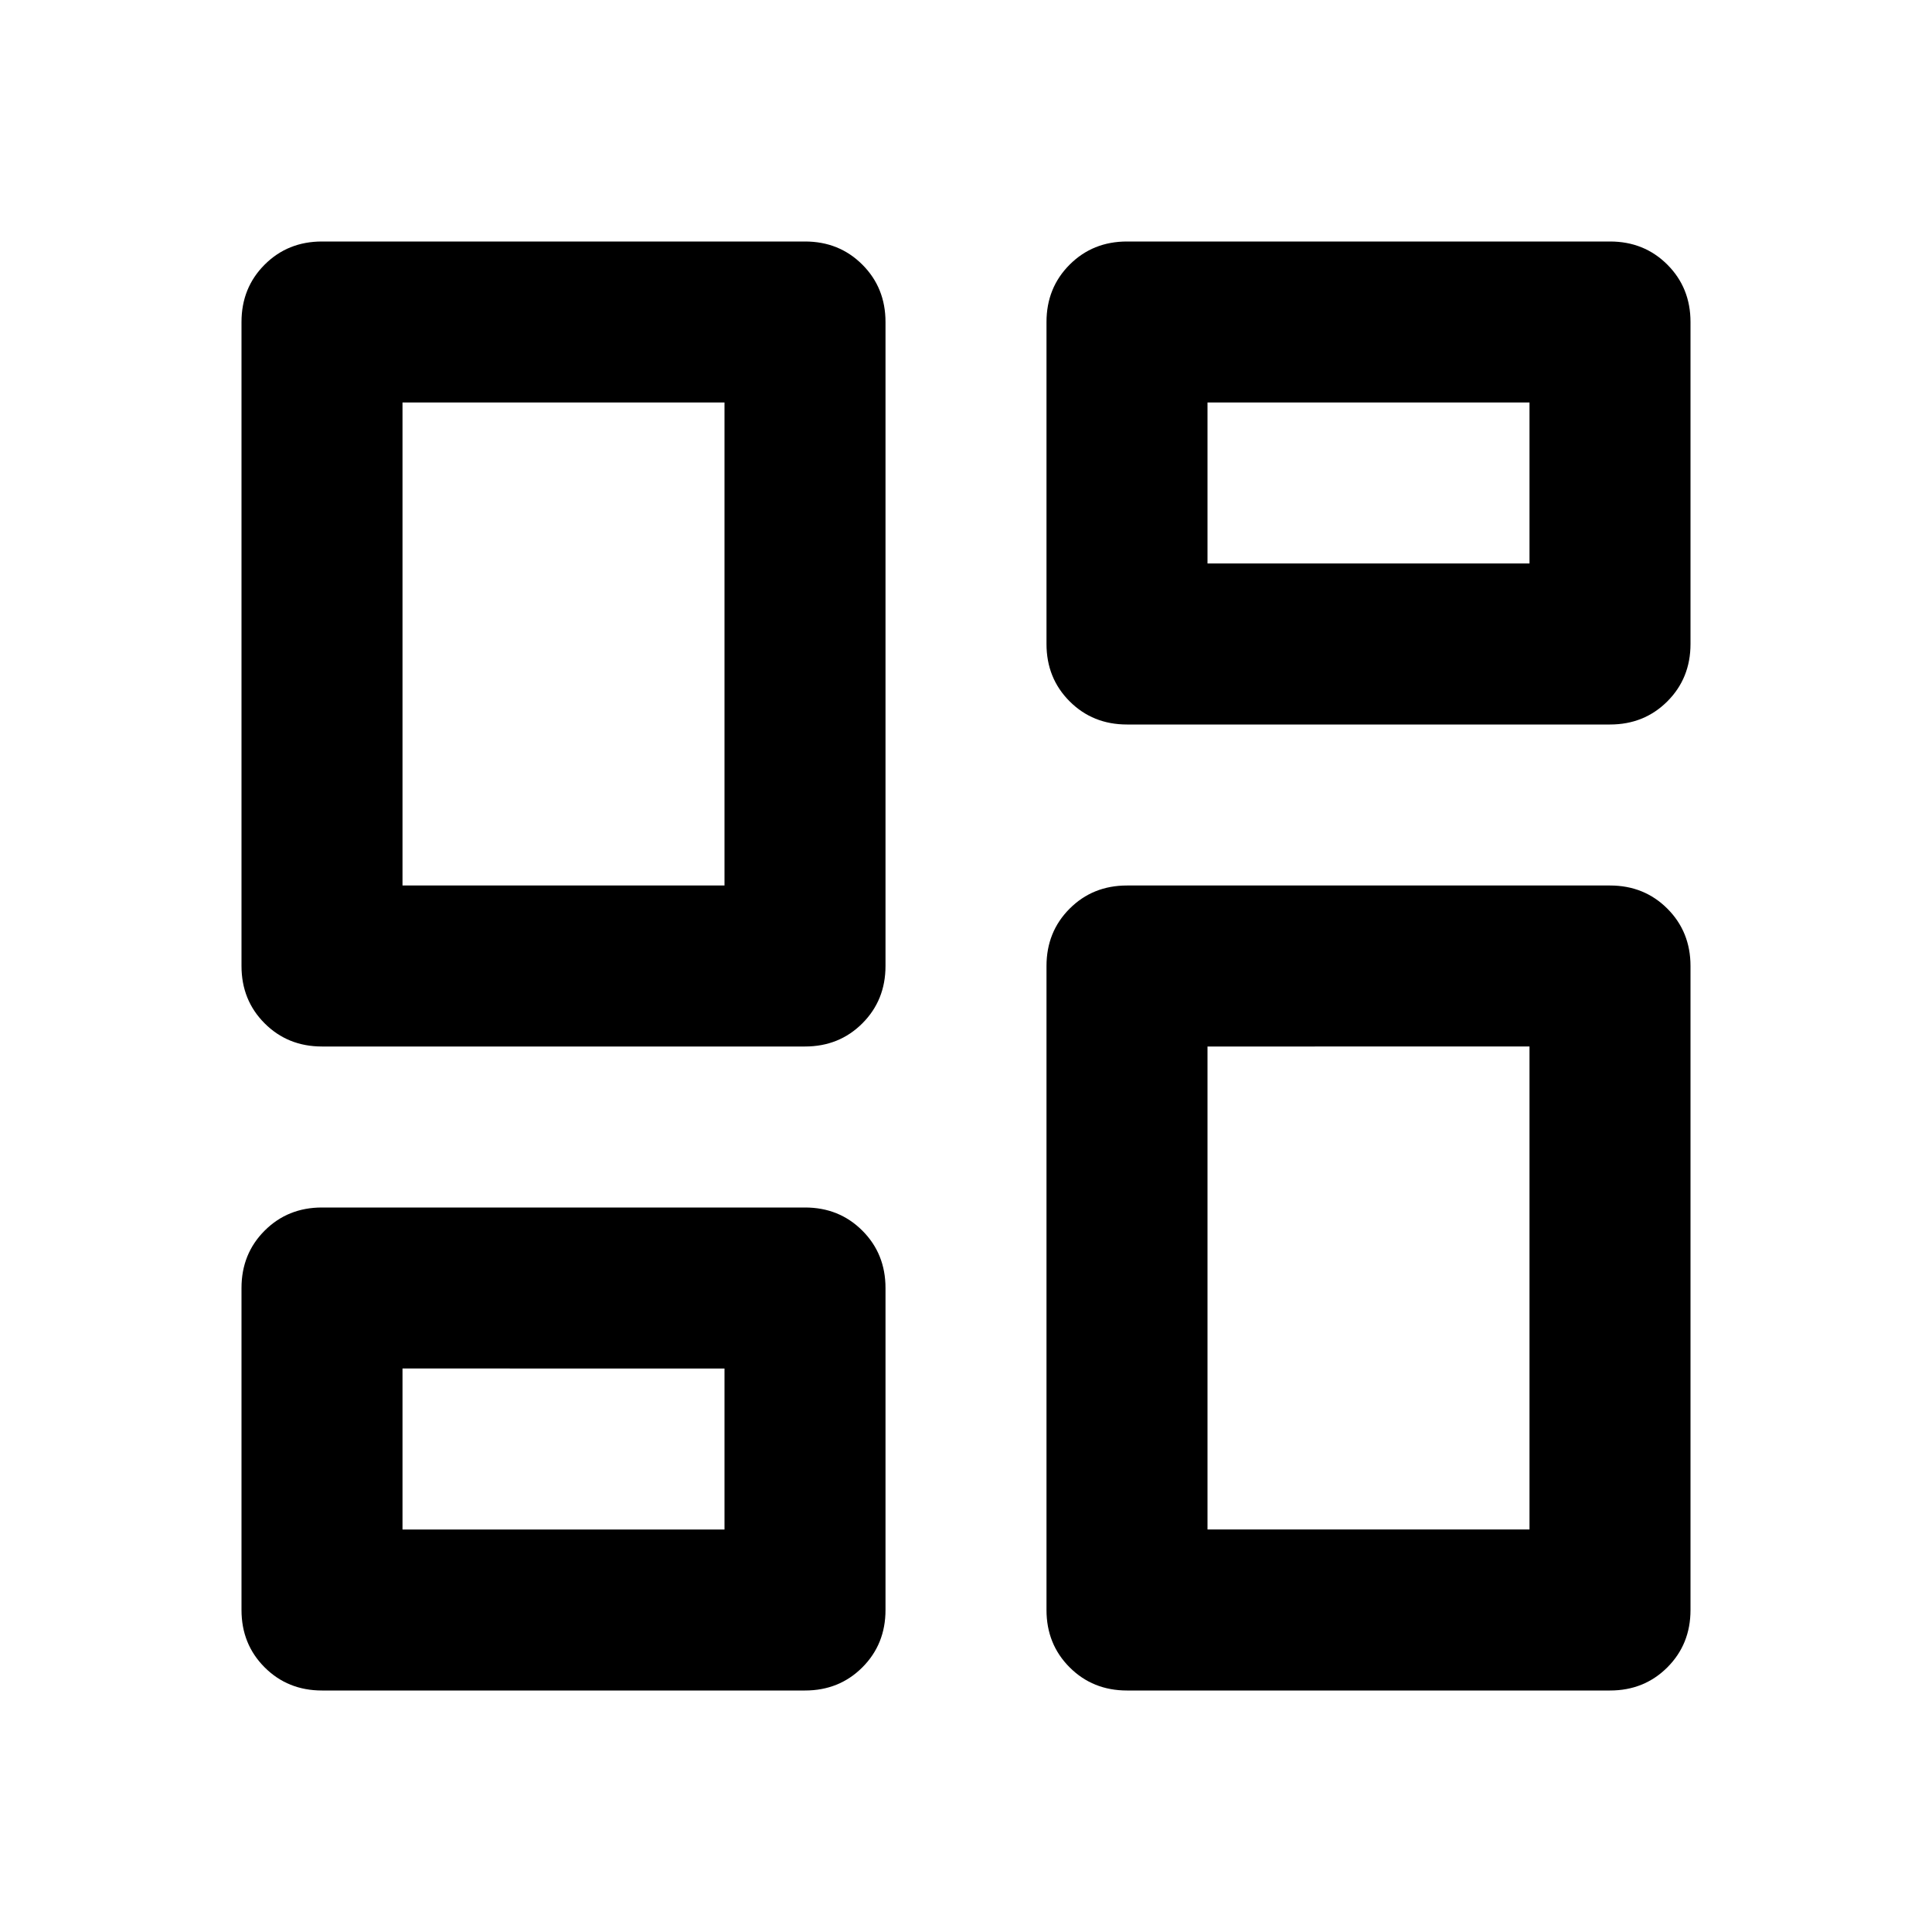 <svg xmlns="http://www.w3.org/2000/svg" height="24" viewBox="0 -960 960 960" width="24"><path d="M520-640v-160q0-17 11.5-28.5T560-840h240q17 0 28.5 11.5T840-800v160q0 17-11.5 28.5T800-600H560q-17 0-28.5-11.5T520-640ZM120-480v-320q0-17 11.5-28.5T160-840h240q17 0 28.5 11.5T440-800v320q0 17-11.5 28.5T400-440H160q-17 0-28.5-11.5T120-480Zm400 320v-320q0-17 11.5-28.5T560-520h240q17 0 28.5 11.5T840-480v320q0 17-11.5 28.5T800-120H560q-17 0-28.5-11.5T520-160Zm-400 0v-160q0-17 11.5-28.5T160-360h240q17 0 28.5 11.5T440-320v160q0 17-11.5 28.5T400-120H160q-17 0-28.5-11.5T120-160Zm80-360h160v-240H200v240Zm400 320h160v-240H600v240Zm0-480h160v-80H600v80ZM200-200h160v-80H200v80Zm160-320Zm240-160Zm0 240ZM360-280Z"/></svg>
